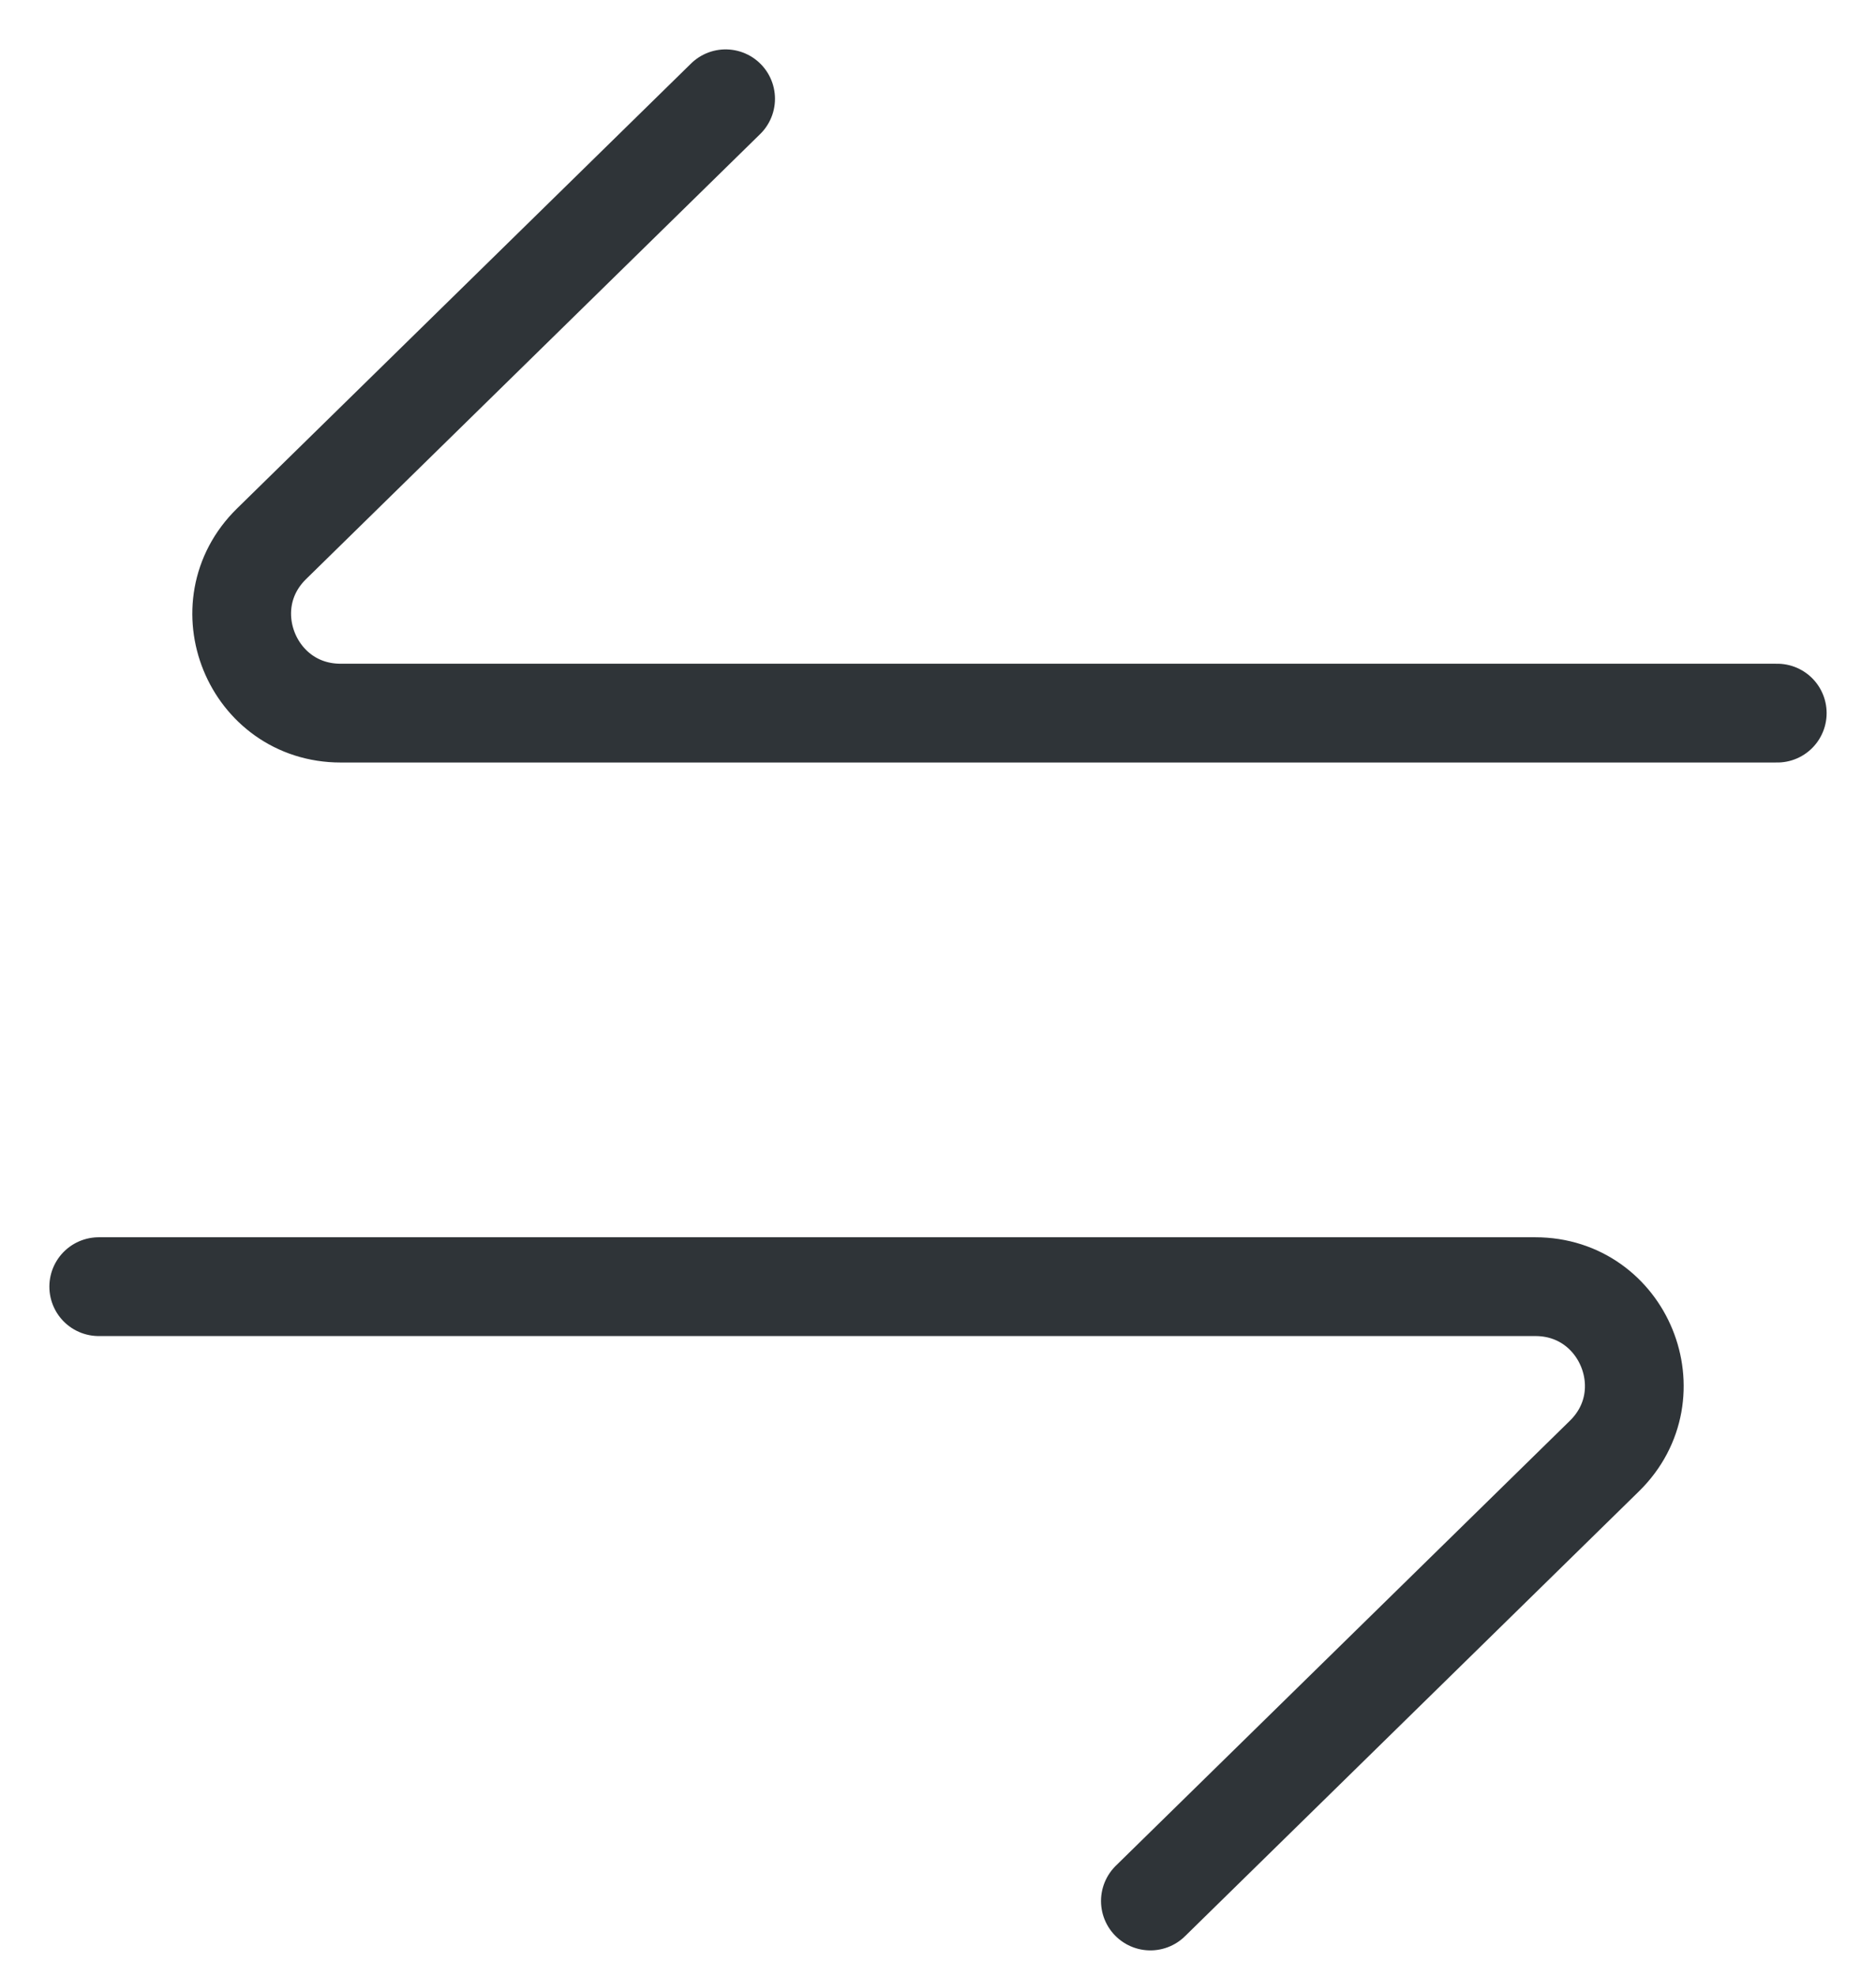 <svg width="19" height="20" viewBox="0 0 19 20" fill="none" xmlns="http://www.w3.org/2000/svg">
<path d="M7.349 1L2.75 5.505C2.11 6.132 2.554 7.219 3.45 7.219H18" stroke="#2F3438" stroke-linecap="round"/>
<path d="M11.651 19.244L16.25 14.739C16.89 14.112 16.446 13.025 15.55 13.025L1 13.025" stroke="#2F3438" stroke-linecap="round"/>
</svg>
